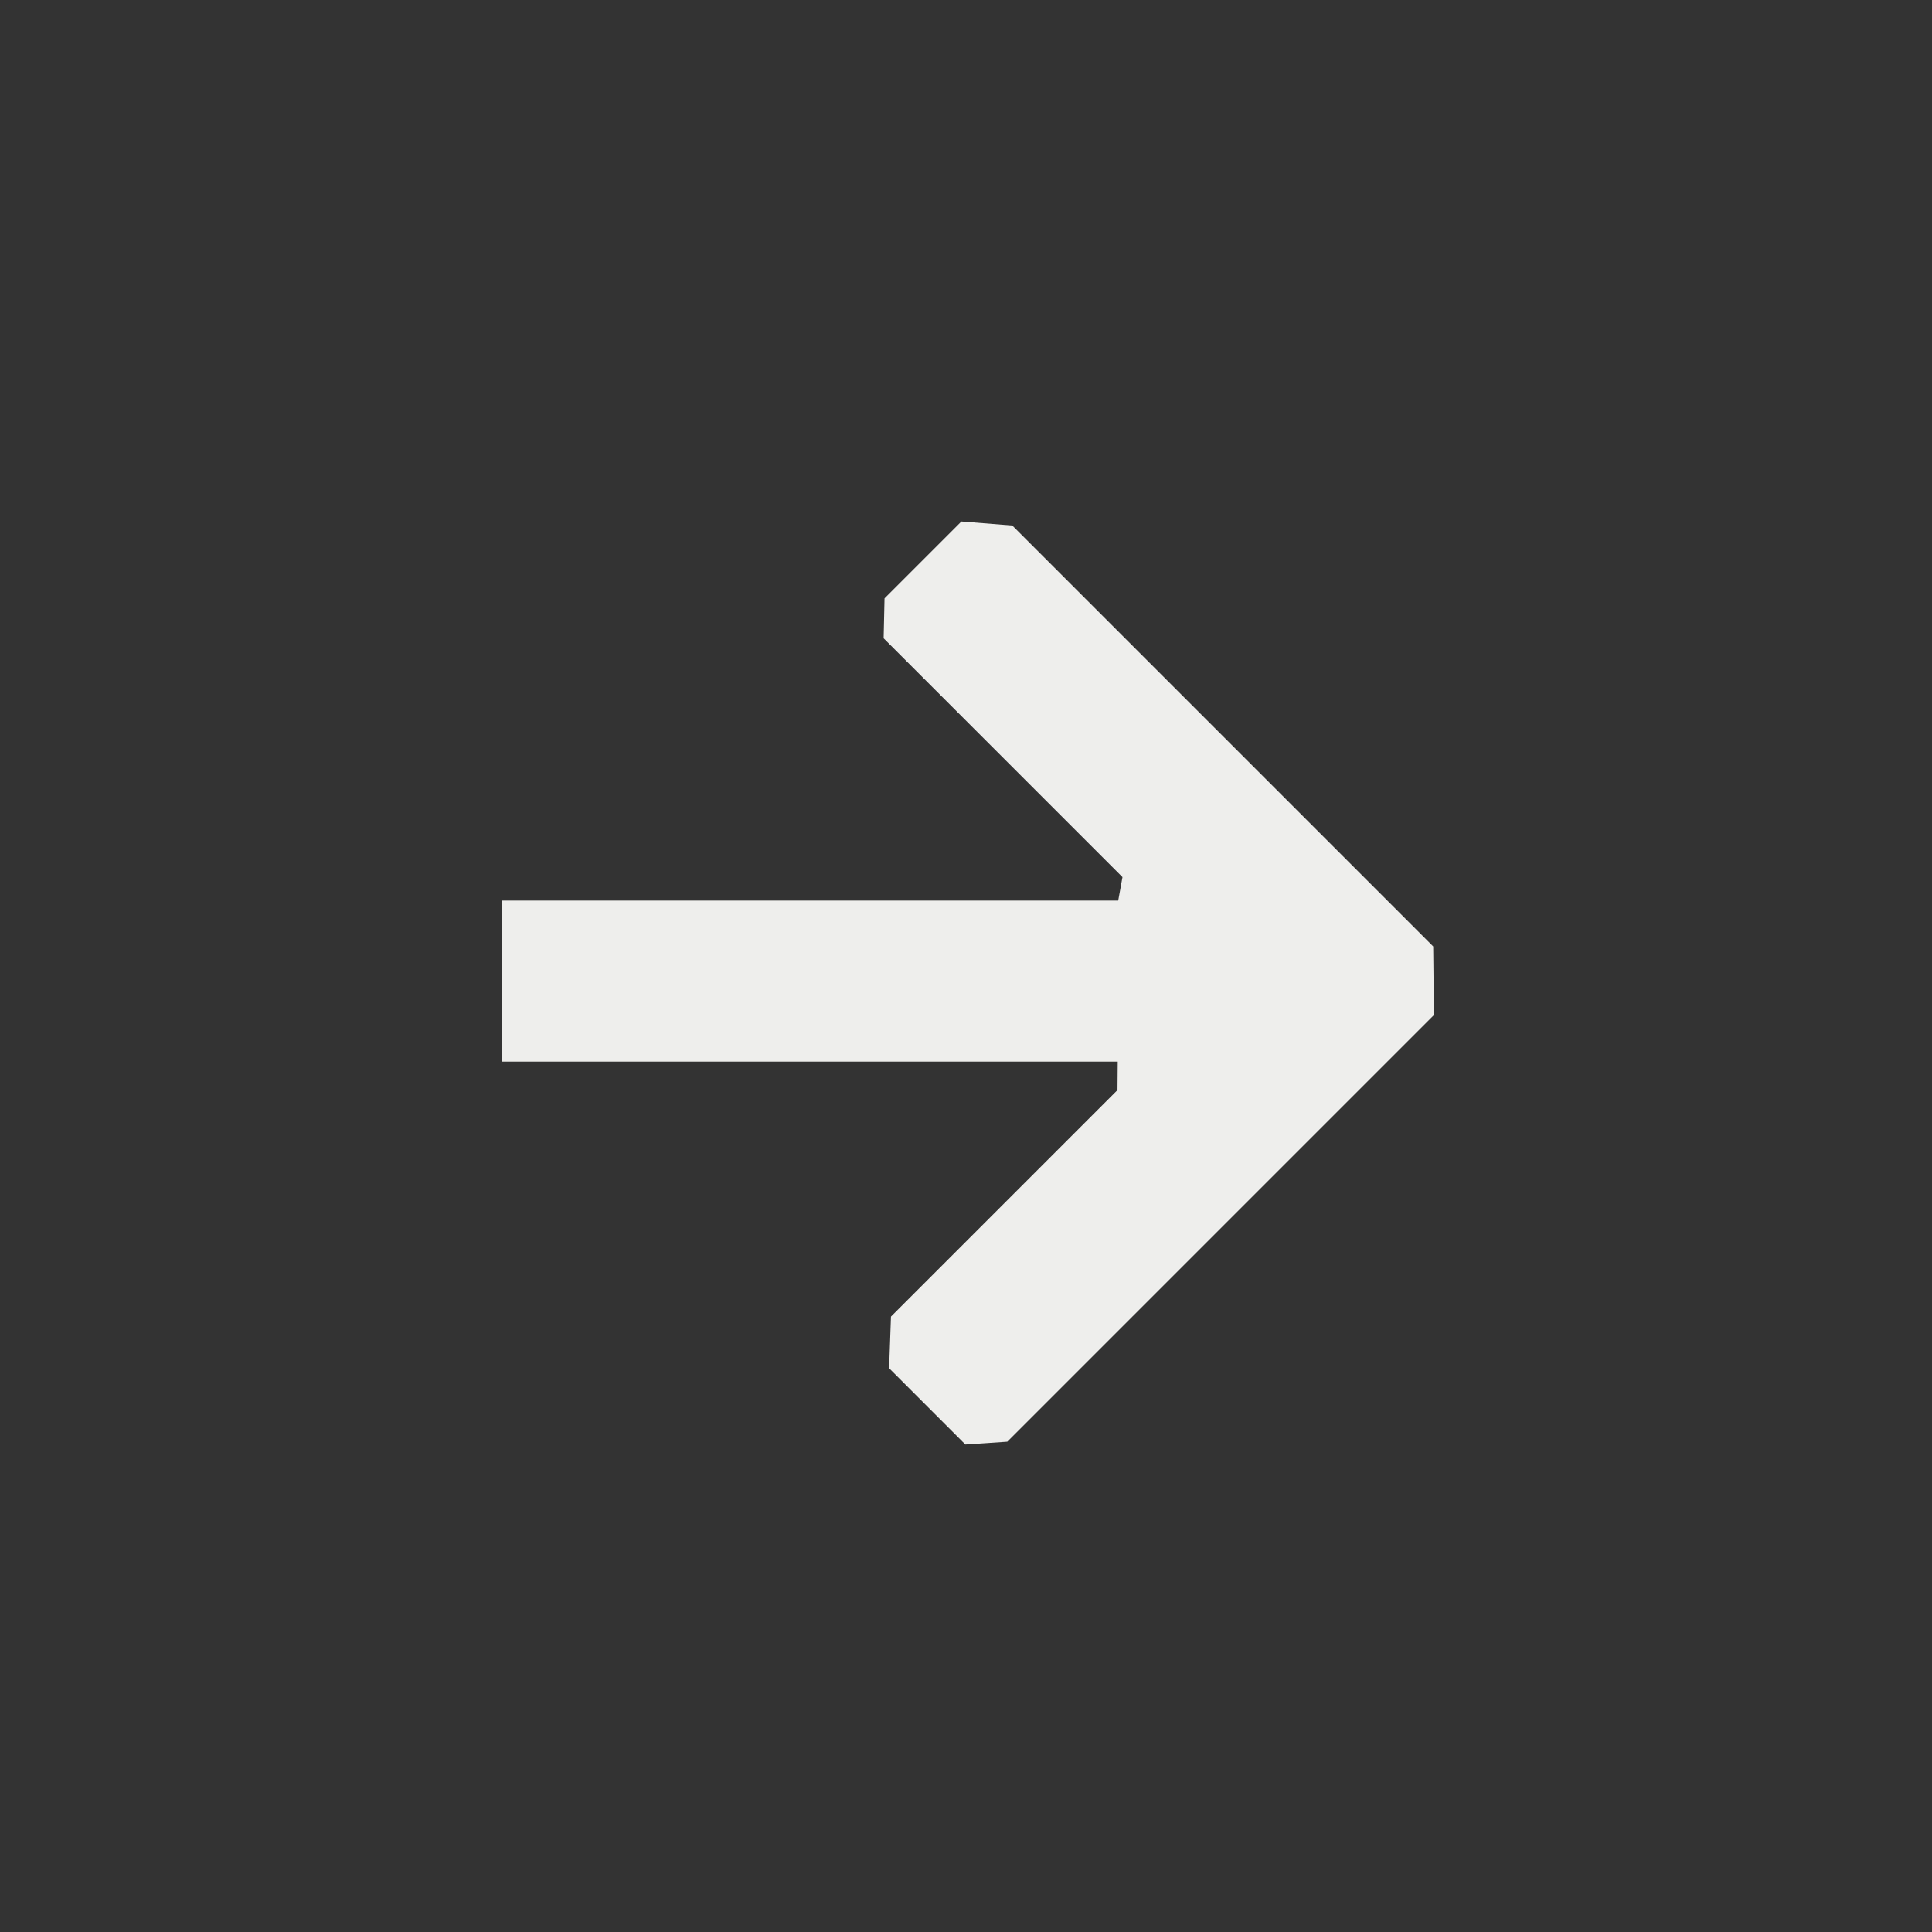 <?xml version="1.0" encoding="UTF-8" standalone="no"?>
<svg
   width="24"
   height="24"
   version="1.1"
   id="svg9"
   sodipodi:docname="rabbitvcs-checkout (copy).svg"
   inkscape:version="1.1.2 (0a00cf5339, 2022-02-04)"
   xmlns:inkscape="http://www.inkscape.org/namespaces/inkscape"
   xmlns:sodipodi="http://sodipodi.sourceforge.net/DTD/sodipodi-0.dtd"
   xmlns="http://www.w3.org/2000/svg"
   xmlns:svg="http://www.w3.org/2000/svg">
  <rect width="100%" height="100%" fill="#333333" stroke="none"/>
  <sodipodi:namedview
     id="namedview11"
     pagecolor="#ffffff"
     bordercolor="#666666"
     borderopacity="1.0"
     inkscape:pageshadow="2"
     inkscape:pageopacity="0.0"
     inkscape:pagecheckerboard="0"
     showgrid="false"
     inkscape:zoom="34.458333"
     inkscape:cx="11.883918"
     inkscape:cy="12"
     inkscape:window-width="953"
     inkscape:window-height="519"
     inkscape:window-x="3"
     inkscape:window-y="556"
     inkscape:window-maximized="1"
     inkscape:current-layer="g7" />
  <defs
     id="defs3">
    <style
       id="current-color-scheme"
       type="text/css">
   .ColorScheme-Text { color:#eeeeec; } .ColorScheme-Highlight { color:#367bf0; } .ColorScheme-NeutralText { color:#ffcc44; } .ColorScheme-PositiveText { color:#3db47e; } .ColorScheme-NegativeText { color:#dd4747; }
  </style>
  </defs>
  <g
     transform="matrix(1,0,0,1,4,4)"
     id="g7">
    <path
       class="ColorScheme-Text"
       d="m 2.235,7.187 h 7.656 v 0 l 0.053,-0.291 -2.967,-2.967 v 0 l 0.011,-0.496 0.955,-0.955 v 0 l 0.632,0.05 5.229,5.229 0.009,0.852 v 0 L 8.513,13.909 v 0 l -0.521,0.035 -0.947,-0.947 v 0 l 0.023,-0.642 2.814,-2.814 0.003,-0.353 v 0 H 2.235 Z"
       style="fill:currentColor"
       id="path5"
       sodipodi:nodetypes="cccccccccccccccccccccccc" />
  </g>
</svg>
